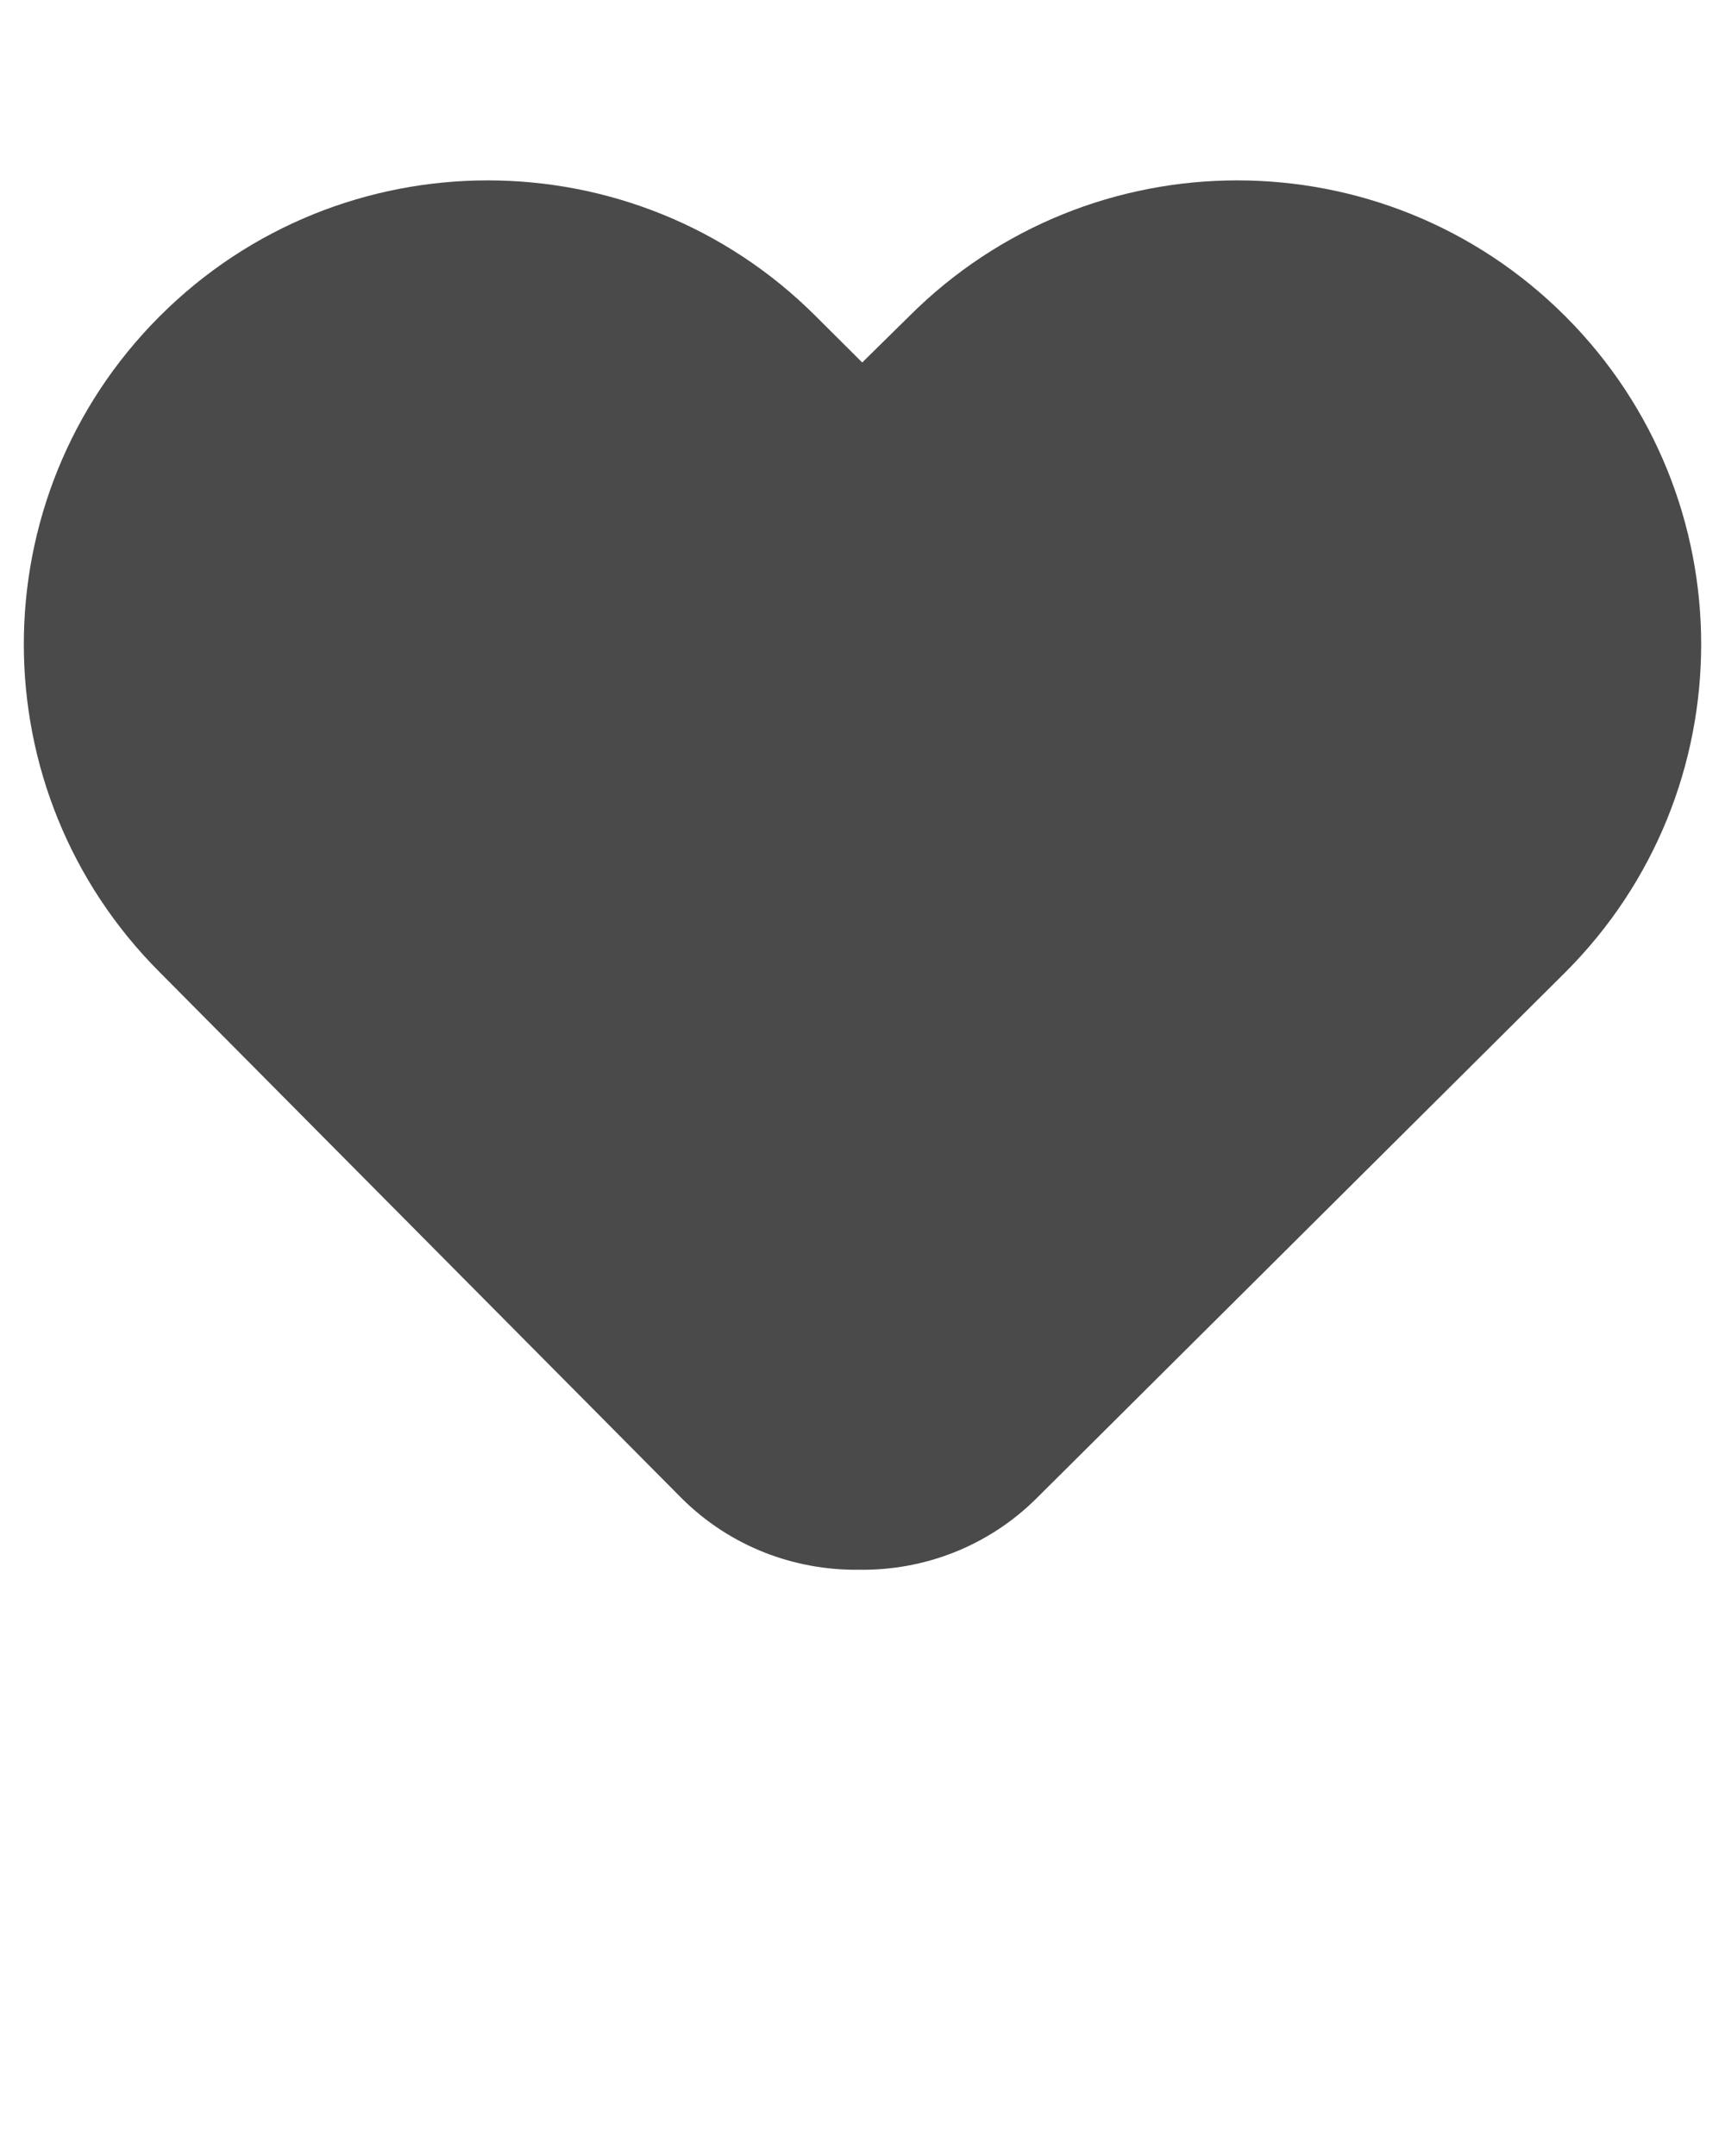 <svg xmlns="http://www.w3.org/2000/svg" xmlns:xlink="http://www.w3.org/1999/xlink" viewBox="0 0 75 93.75" version="1.1" x="0px" y="0px"><g><path style="" d="M 29.617 65.129 C 31.75 67.262 34.555 68.293 37.352 68.258 C 40.148 68.297 42.953 67.262 45.09 65.129 L 68.055 42.281 C 75.934 34.402 75.934 21.629 68.055 13.75 C 60.18 5.875 47.406 5.875 39.531 13.75 L 37.488 15.762 L 35.469 13.75 C 27.594 5.875 14.82 5.875 6.945 13.75 C -0.934 21.629 -0.934 34.398 6.945 42.277 Z M 29.617 65.129 " stroke="none" fill-rule="nonzero" fill="rgba(74, 74, 74, 1)" fill-opacity="1"/></g></svg>

